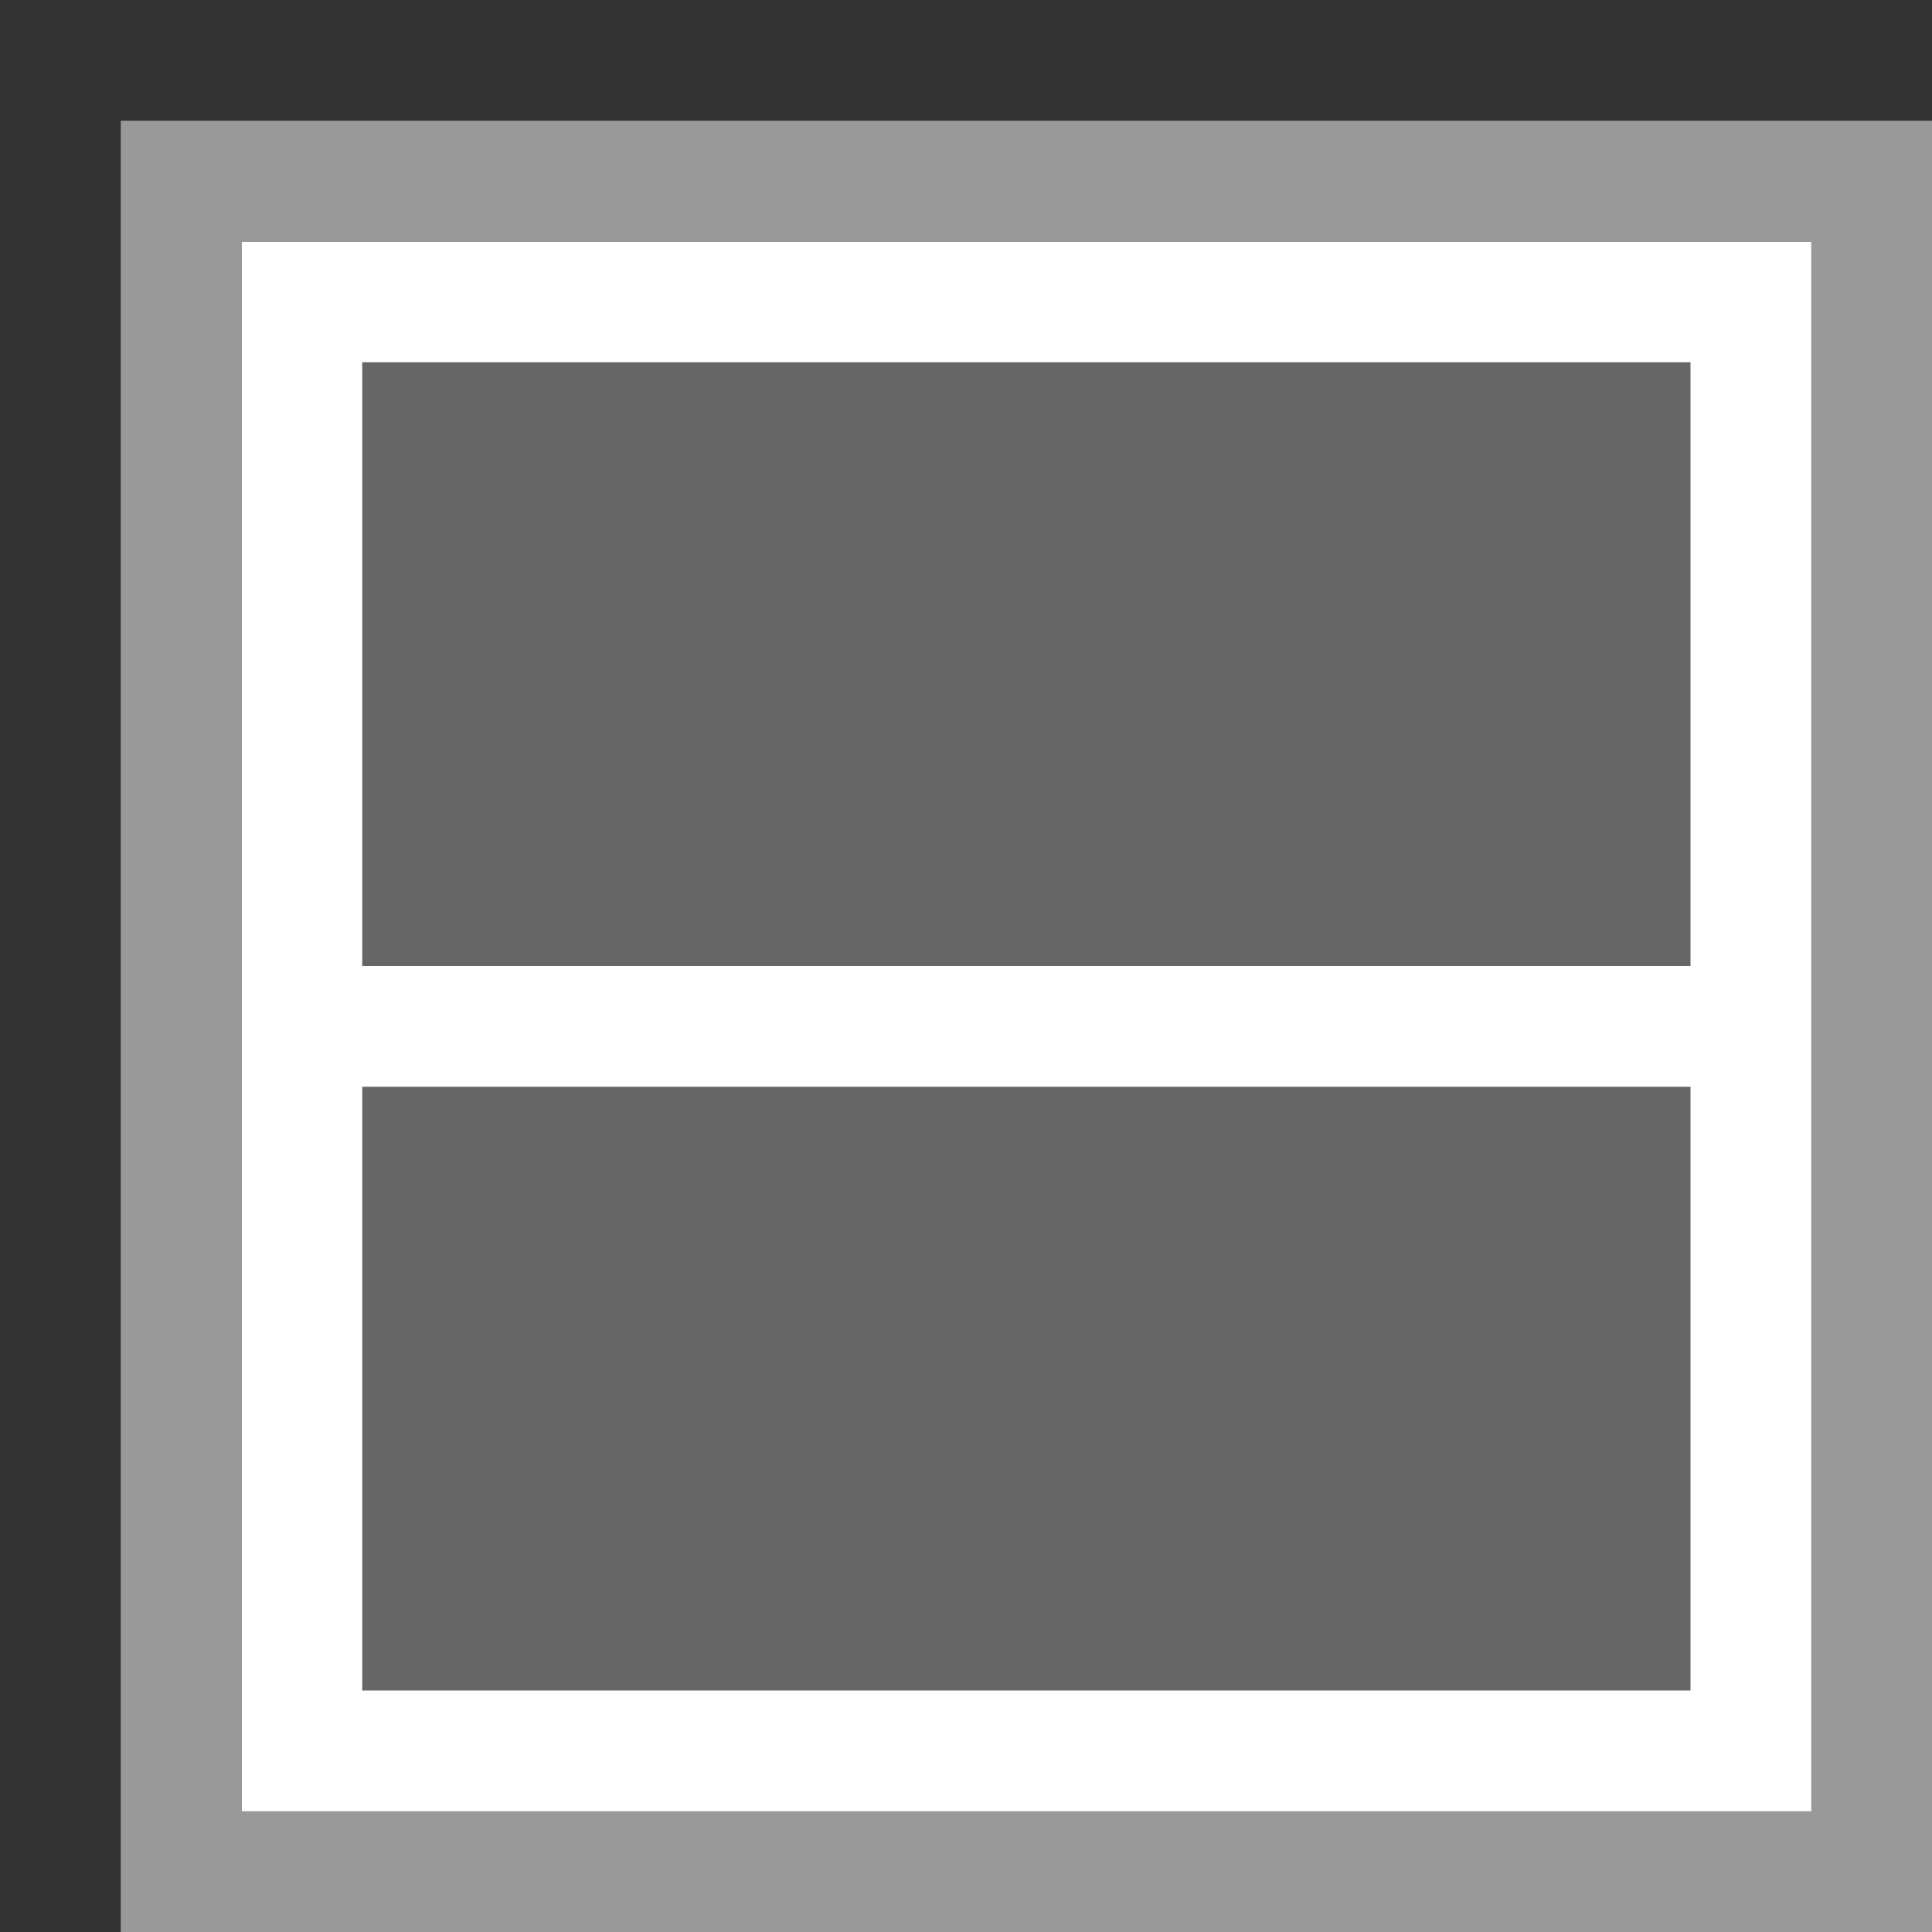 <?xml version="1.0" encoding="utf-8"?>
<!-- Generator: Adobe Illustrator 19.1.0, SVG Export Plug-In . SVG Version: 6.00 Build 0)  -->
<svg version="1.1" id="Icon" xmlns="http://www.w3.org/2000/svg" xmlns:xlink="http://www.w3.org/1999/xlink" x="0px" y="0px"
	 viewBox="-7 9 16 16" style="enable-background:new -7 9 16 16;" xml:space="preserve">
<rect x="-7" y="9" width="16" height="16" fill="#333333" stroke="none"/>
<style type="text/css">
	.st0{fill:#FFFFFF;}
	.st1{fill:#999999;}
	.st2{fill:#666666;}
</style>
<path class="st0" d="M-5,11H9v14H-5V11z"/>
<path class="st1" d="M-6,10v15H9V10H-6z M-5,11H8v13H-5V11z"/>
<path class="st2" d="M-4,12H7v5H-4V12z"/>
<path class="st2" d="M-4,18H7v5H-4V18z"/>
</svg>
